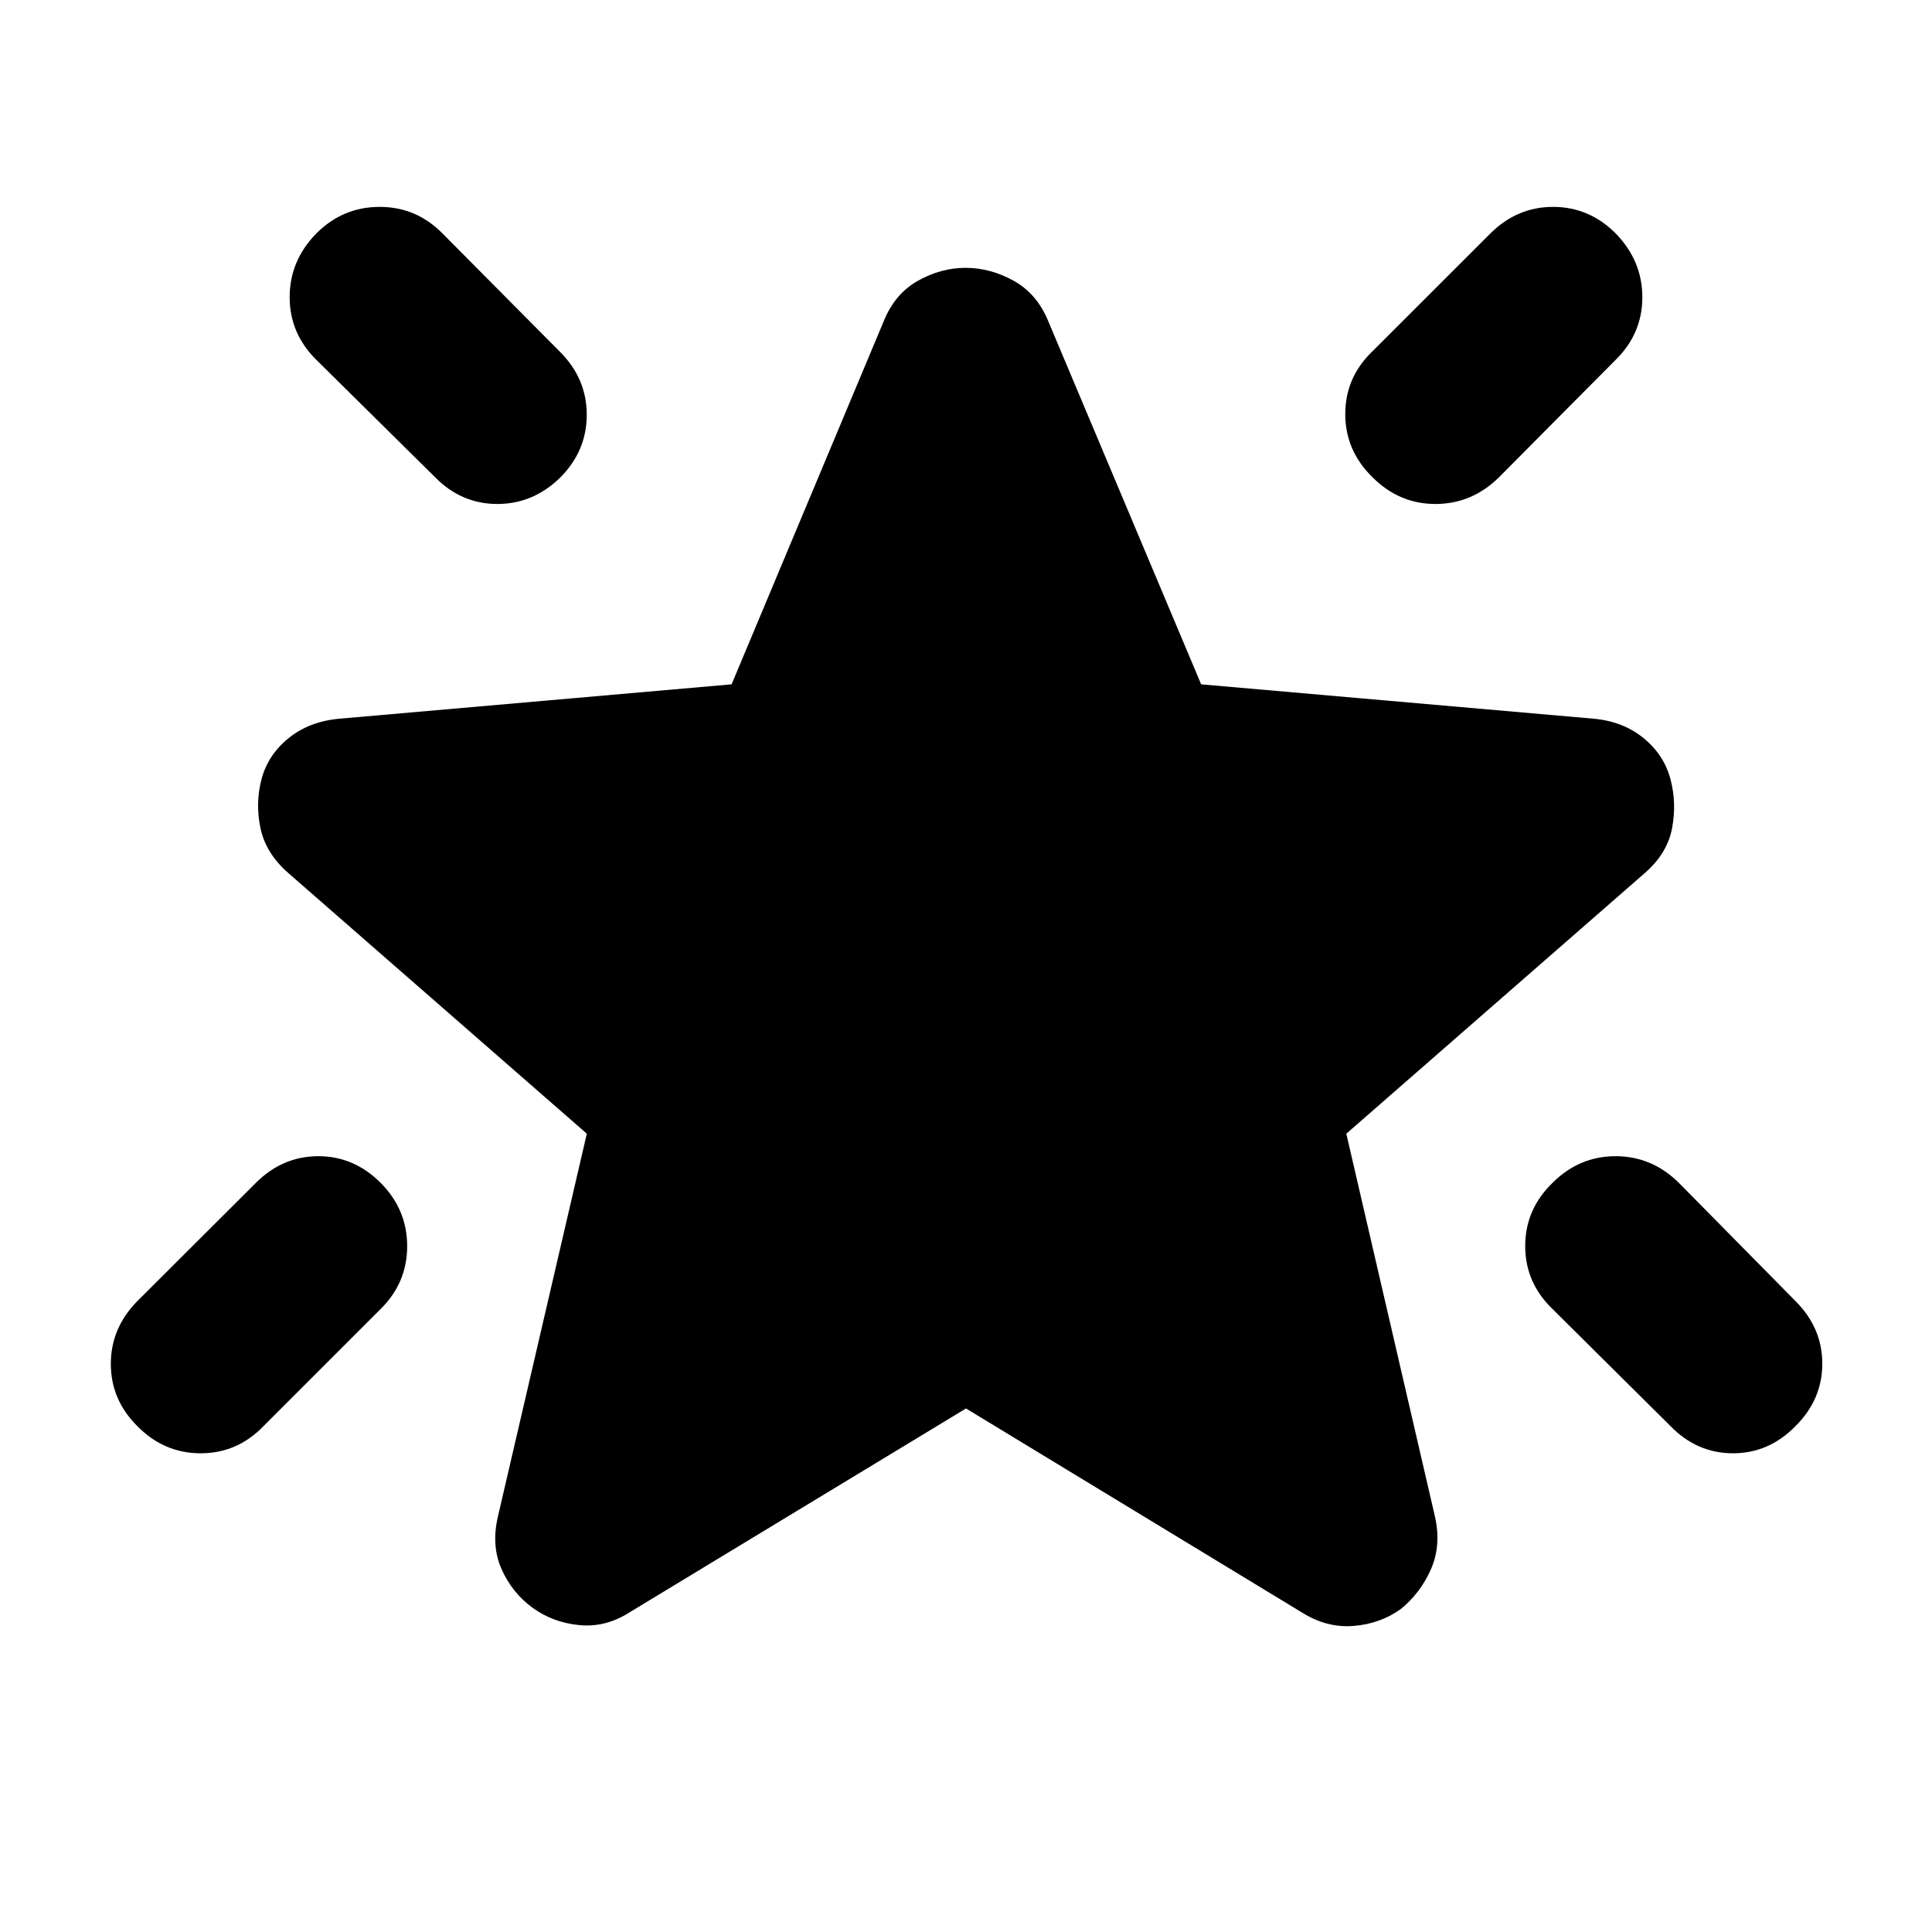 <svg xmlns="http://www.w3.org/2000/svg" height="40" viewBox="0 -960 960 960" width="40"><path d="M771.48-372.29q13.24-13.2 31.28-13.2t31.43 13.2l58.1 58.91q13.2 13.26 13.2 30.99 0 17.74-13.24 30.94-13.24 13.58-31.15 13.58-17.91 0-31.11-13.58l-58.54-58.1q-13.58-13.06-13.58-31.3 0-18.24 13.61-31.44Zm31.39-471.68q13.2 13.62 13.2 31.66 0 18.03-13.2 31.05l-58.1 58.48q-13.44 13.2-31.49 13.2-18.05 0-31.25-13.24-13.58-13.24-13.58-31.46 0-18.23 13.58-31.24L740.57-844q13.25-13.2 31.17-13.2 17.93 0 31.13 13.23Zm-645.7-.03q13.23-13.2 31.46-13.2t31.24 13.2l58.48 58.91q13.2 13.26 13.2 31.18t-13.1 31.13q-13.47 13.2-31.32 13.2-17.84 0-30.85-13.2l-59.15-58.48q-13.2-13.06-13.2-31.11 0-18.05 13.24-31.63Zm31.95 471.74q13.2 13.24 13.2 31.47 0 18.22-13.2 31.24l-58.11 58.1q-13.05 13.58-31.29 13.58t-31.45-13.47q-13.2-13.1-13.2-30.95 0-17.84 13.2-31.23l58.92-58.77q13.25-13.2 30.99-13.2 17.73 0 30.94 13.23ZM480-260.14 313.29-159.12q-12.2 7.93-25.42 6.63-13.22-1.29-23.32-8.68t-15.33-19.15q-5.22-11.75-1.76-26.33l44.13-190.02-148.16-129.37q-11.3-9.78-13.98-22.37-2.68-12.59.55-24.6 3.23-12.02 13.49-20.28 10.25-8.26 25.16-9.59l194.88-17.08 75.48-180.17q5.49-13.77 16.97-20.28 11.48-6.5 23.85-6.5 12.37 0 23.99 6.5 11.62 6.51 17.17 20.28l75.86 180.17 195.06 17.08q14.54 1.33 24.7 9.59T830-573.01q3.23 12.01.83 24.62-2.39 12.61-13.7 22.35L668.97-396.67l44.13 190.58q3.09 14.21-2.14 25.99-5.24 11.79-14.96 19.65-10.1 7.27-23.31 8.36-13.21 1.09-25.41-6.46L480-260.14Z"/></svg>